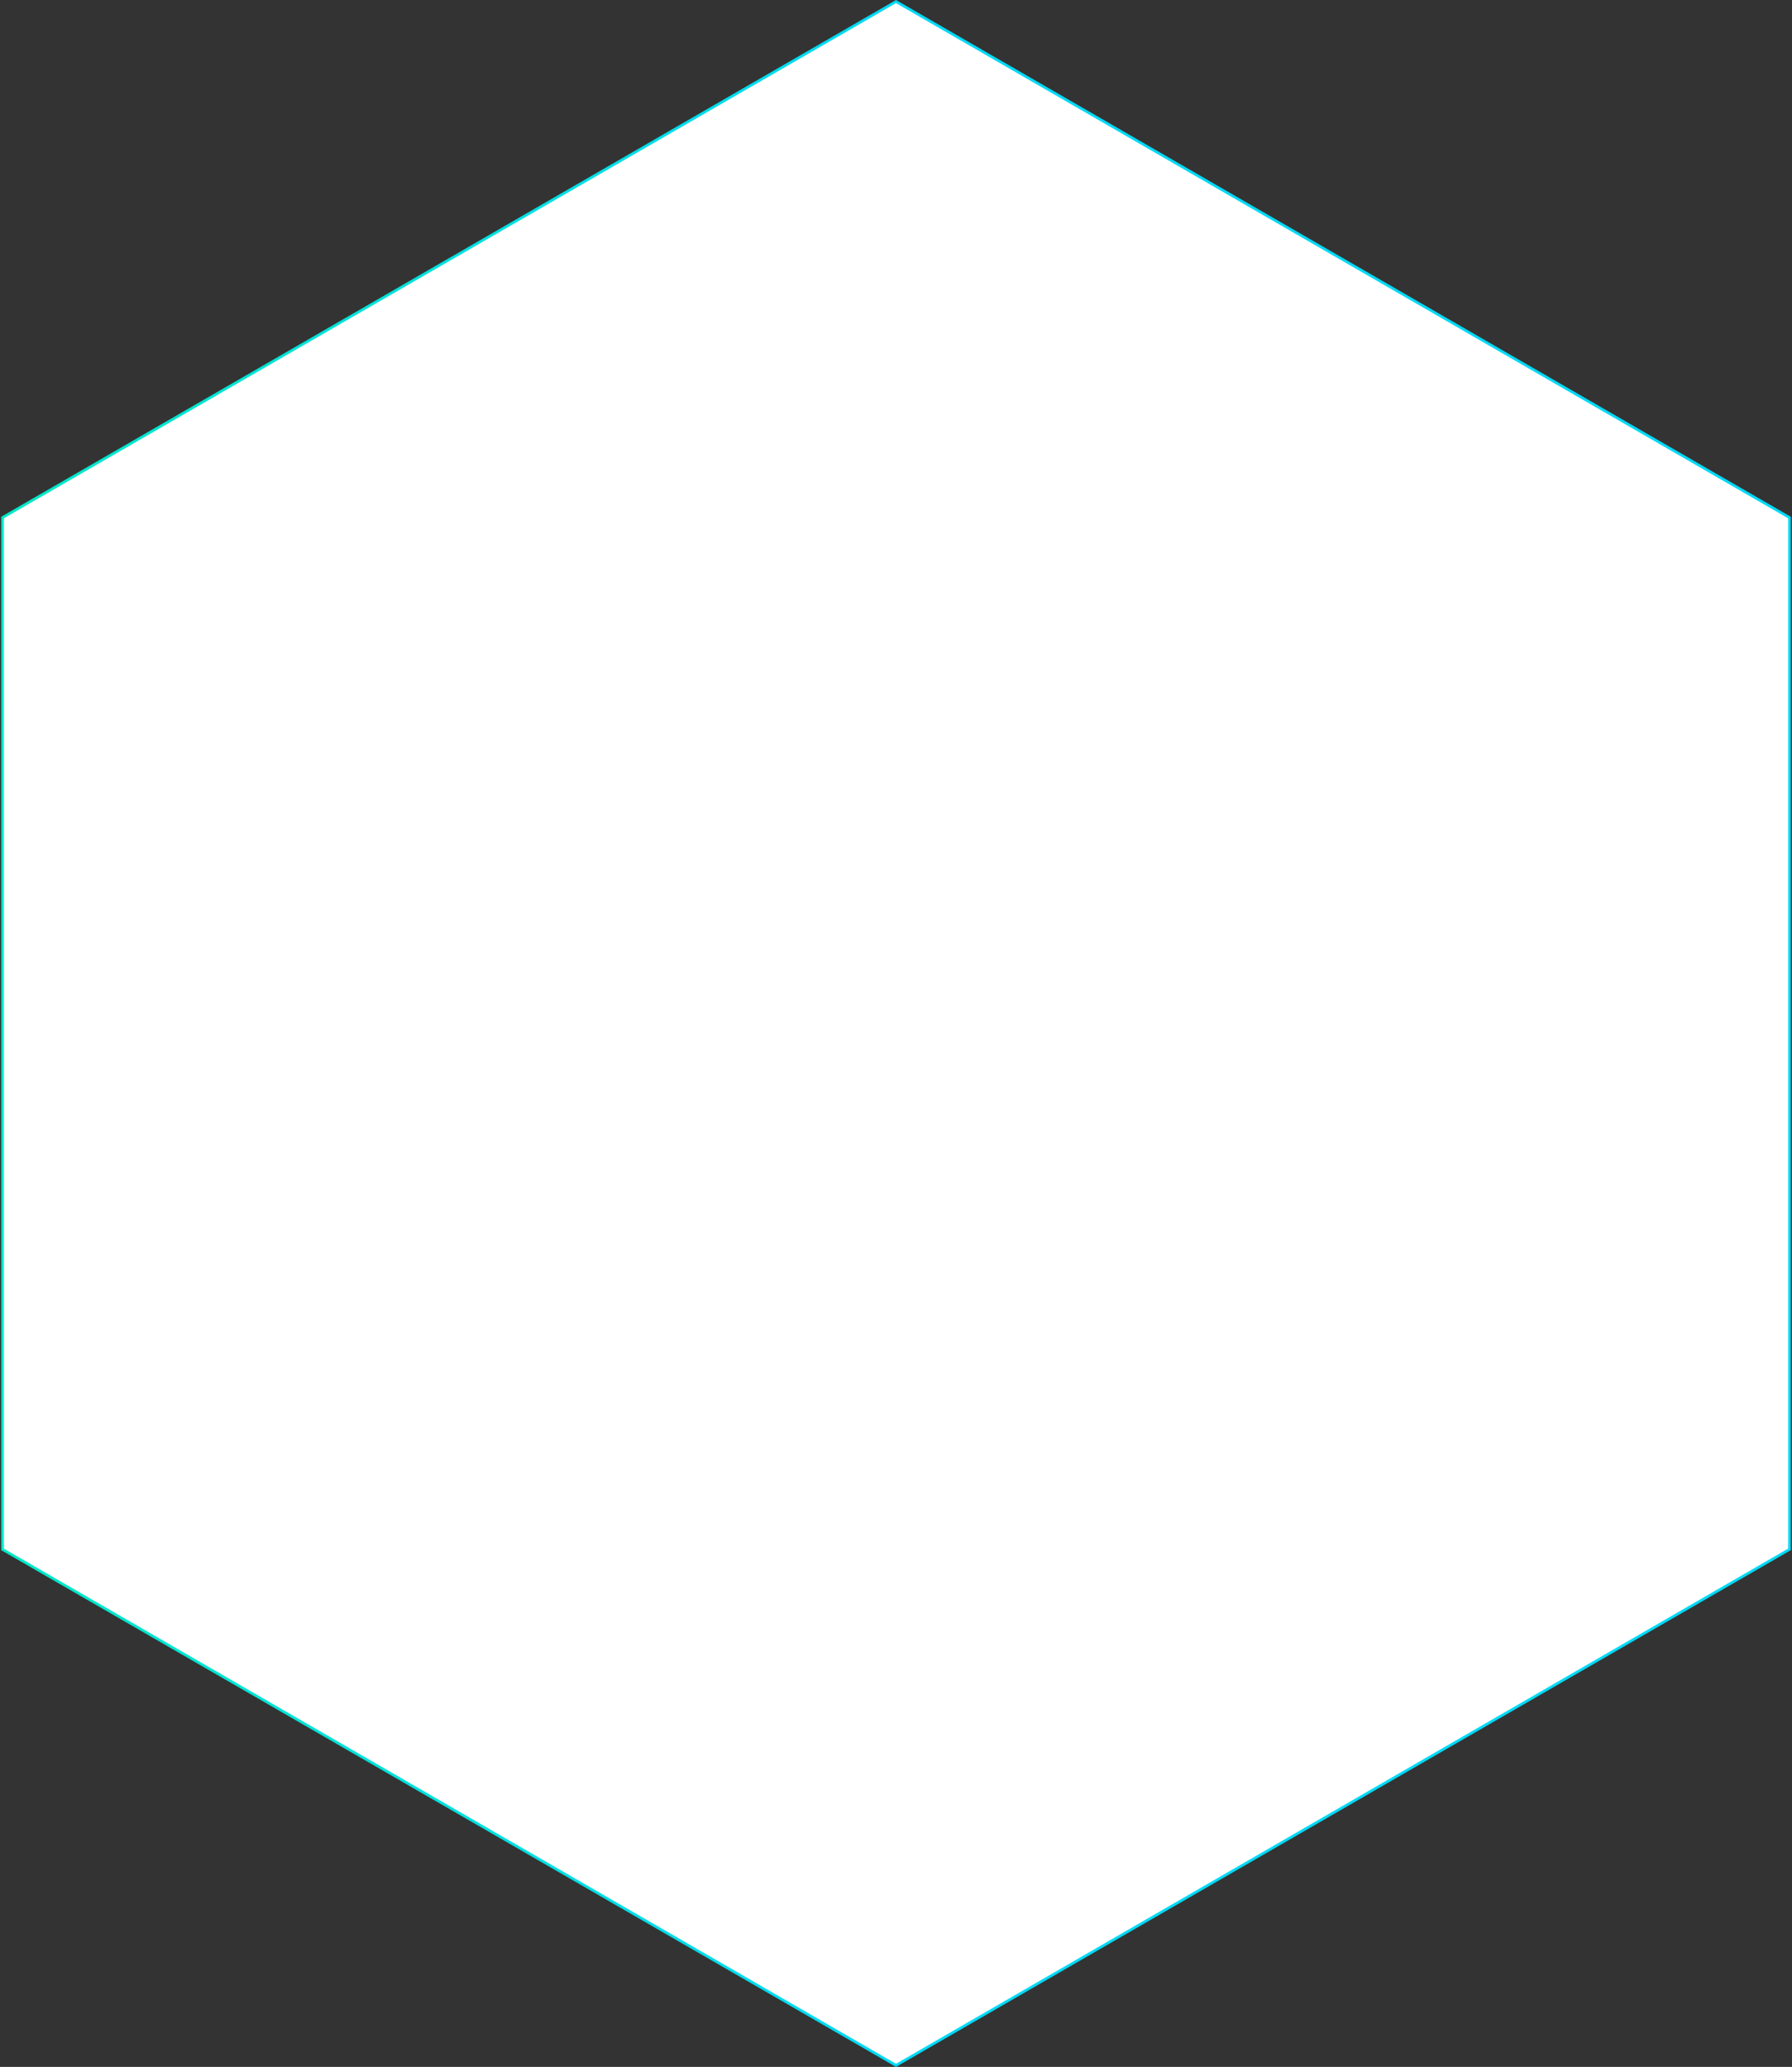 <svg width="666" height="768" viewBox="0 0 666 768" fill="none" xmlns="http://www.w3.org/2000/svg">
<rect x="0" y="0" width="666" height="768" fill="#333333" stroke="none"/>
<path d="M0.946 192.289L333 0.577L665.054 192.289V575.711L333 767.423L0.946 575.711V192.289Z" fill="white" stroke="url(#paint0_linear)"/>
<defs>
<linearGradient id="paint0_linear" x1="-288.382" y1="384" x2="333.307" y2="386.031" gradientUnits="userSpaceOnUse">
<stop stop-color="#00F5A0"/>
<stop offset="1" stop-color="#00D9F5"/>
</linearGradient>
</defs>
</svg>
